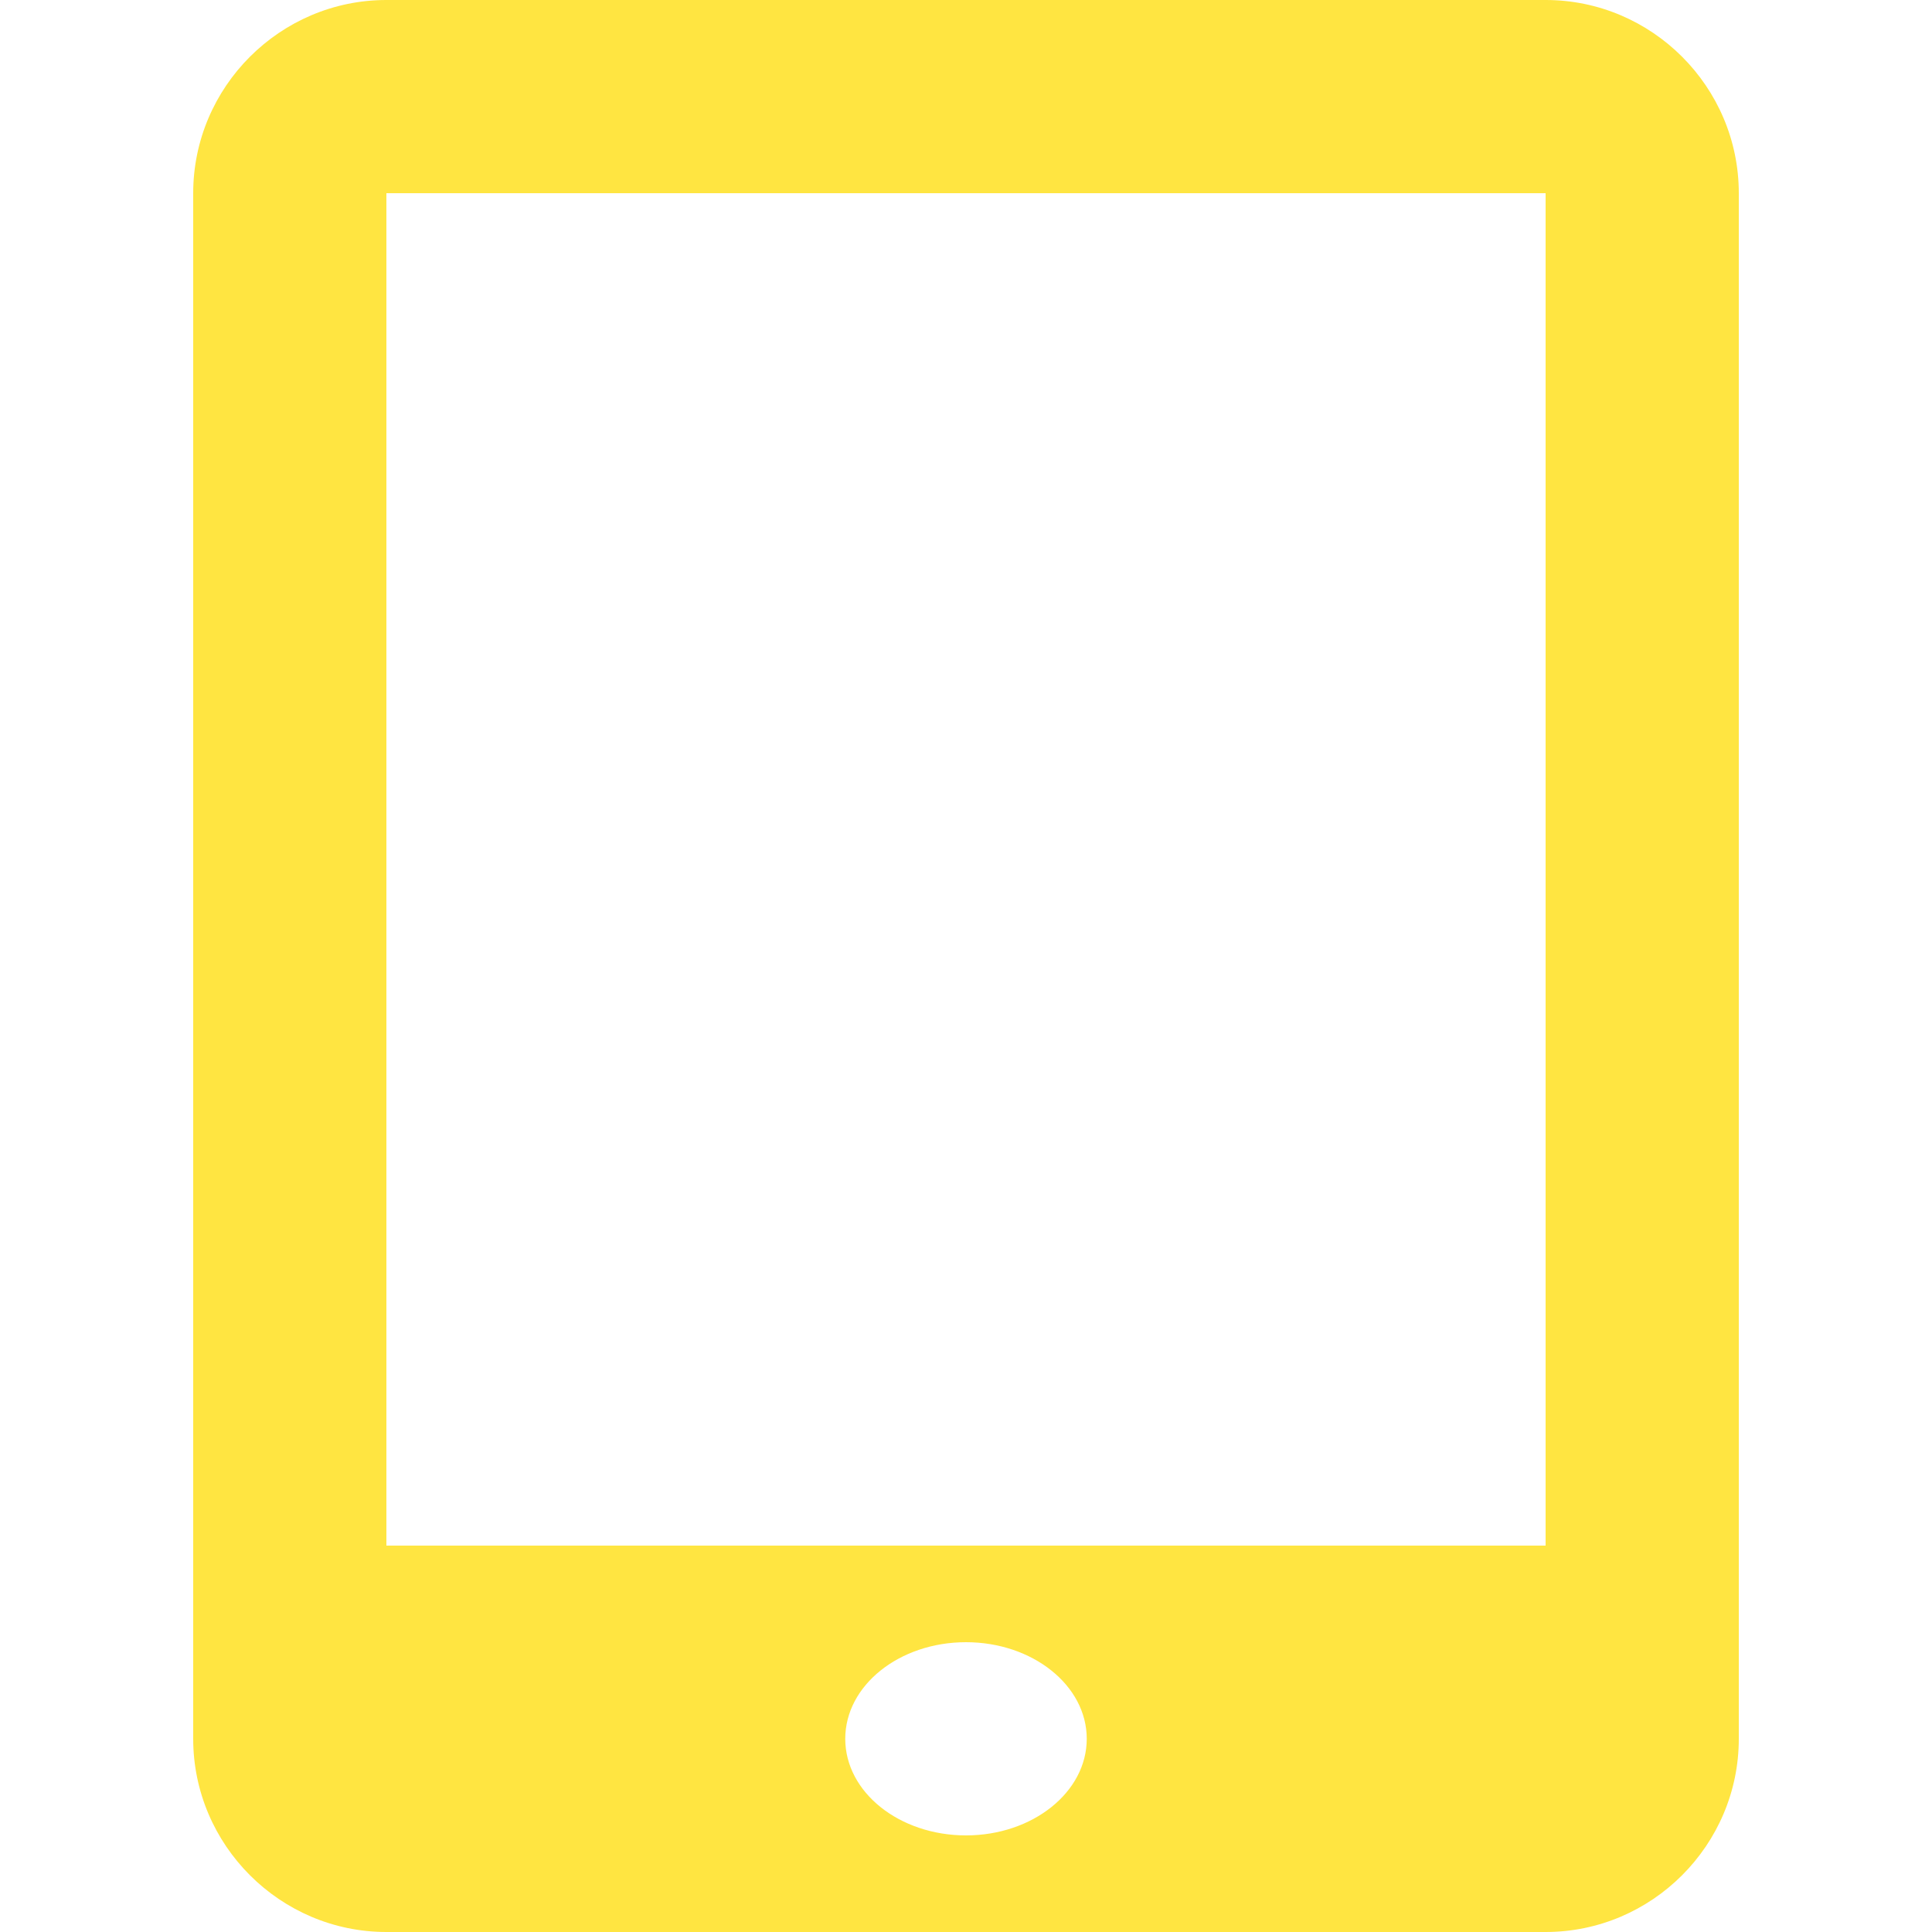 <?xml version="1.0" encoding="UTF-8" standalone="no"?>
<!DOCTYPE svg PUBLIC "-//W3C//DTD SVG 1.1//EN" "http://www.w3.org/Graphics/SVG/1.1/DTD/svg11.dtd">
<svg width="100%" height="100%" viewBox="0 0 200 200" version="1.1" xmlns="http://www.w3.org/2000/svg" xmlns:xlink="http://www.w3.org/1999/xlink" xml:space="preserve" xmlns:serif="http://www.serif.com/" style="fill-rule:evenodd;clip-rule:evenodd;stroke-linejoin:round;stroke-miterlimit:2;">
    <rect id="Tavola-da-disegno1" serif:id="Tavola da disegno1" x="0" y="0" width="200" height="200" style="fill:none;"/>
    <g id="Tavola-da-disegno11" serif:id="Tavola da disegno1">
        <g id="tablet" transform="matrix(10,0,0,10,4.79616e-14,2.84217e-14)">
            <path d="M16,0L4,0C2.9,0 2,0.899 2,2L2,18C2,19.1 2.9,20 4,20L16,20C17.101,20 18,19.1 18,18L18,2C18,0.899 17.101,0 16,0ZM10,19C9.31,19 8.75,18.553 8.75,18C8.75,17.447 9.31,17 10,17C10.689,17 11.25,17.447 11.25,18C11.25,18.553 10.689,19 10,19ZM16,16L4,16L4,2L16,2L16,16Z" style="fill:rgb(255,229,65);fill-rule:nonzero;"/>
        </g>
    </g>
</svg>
